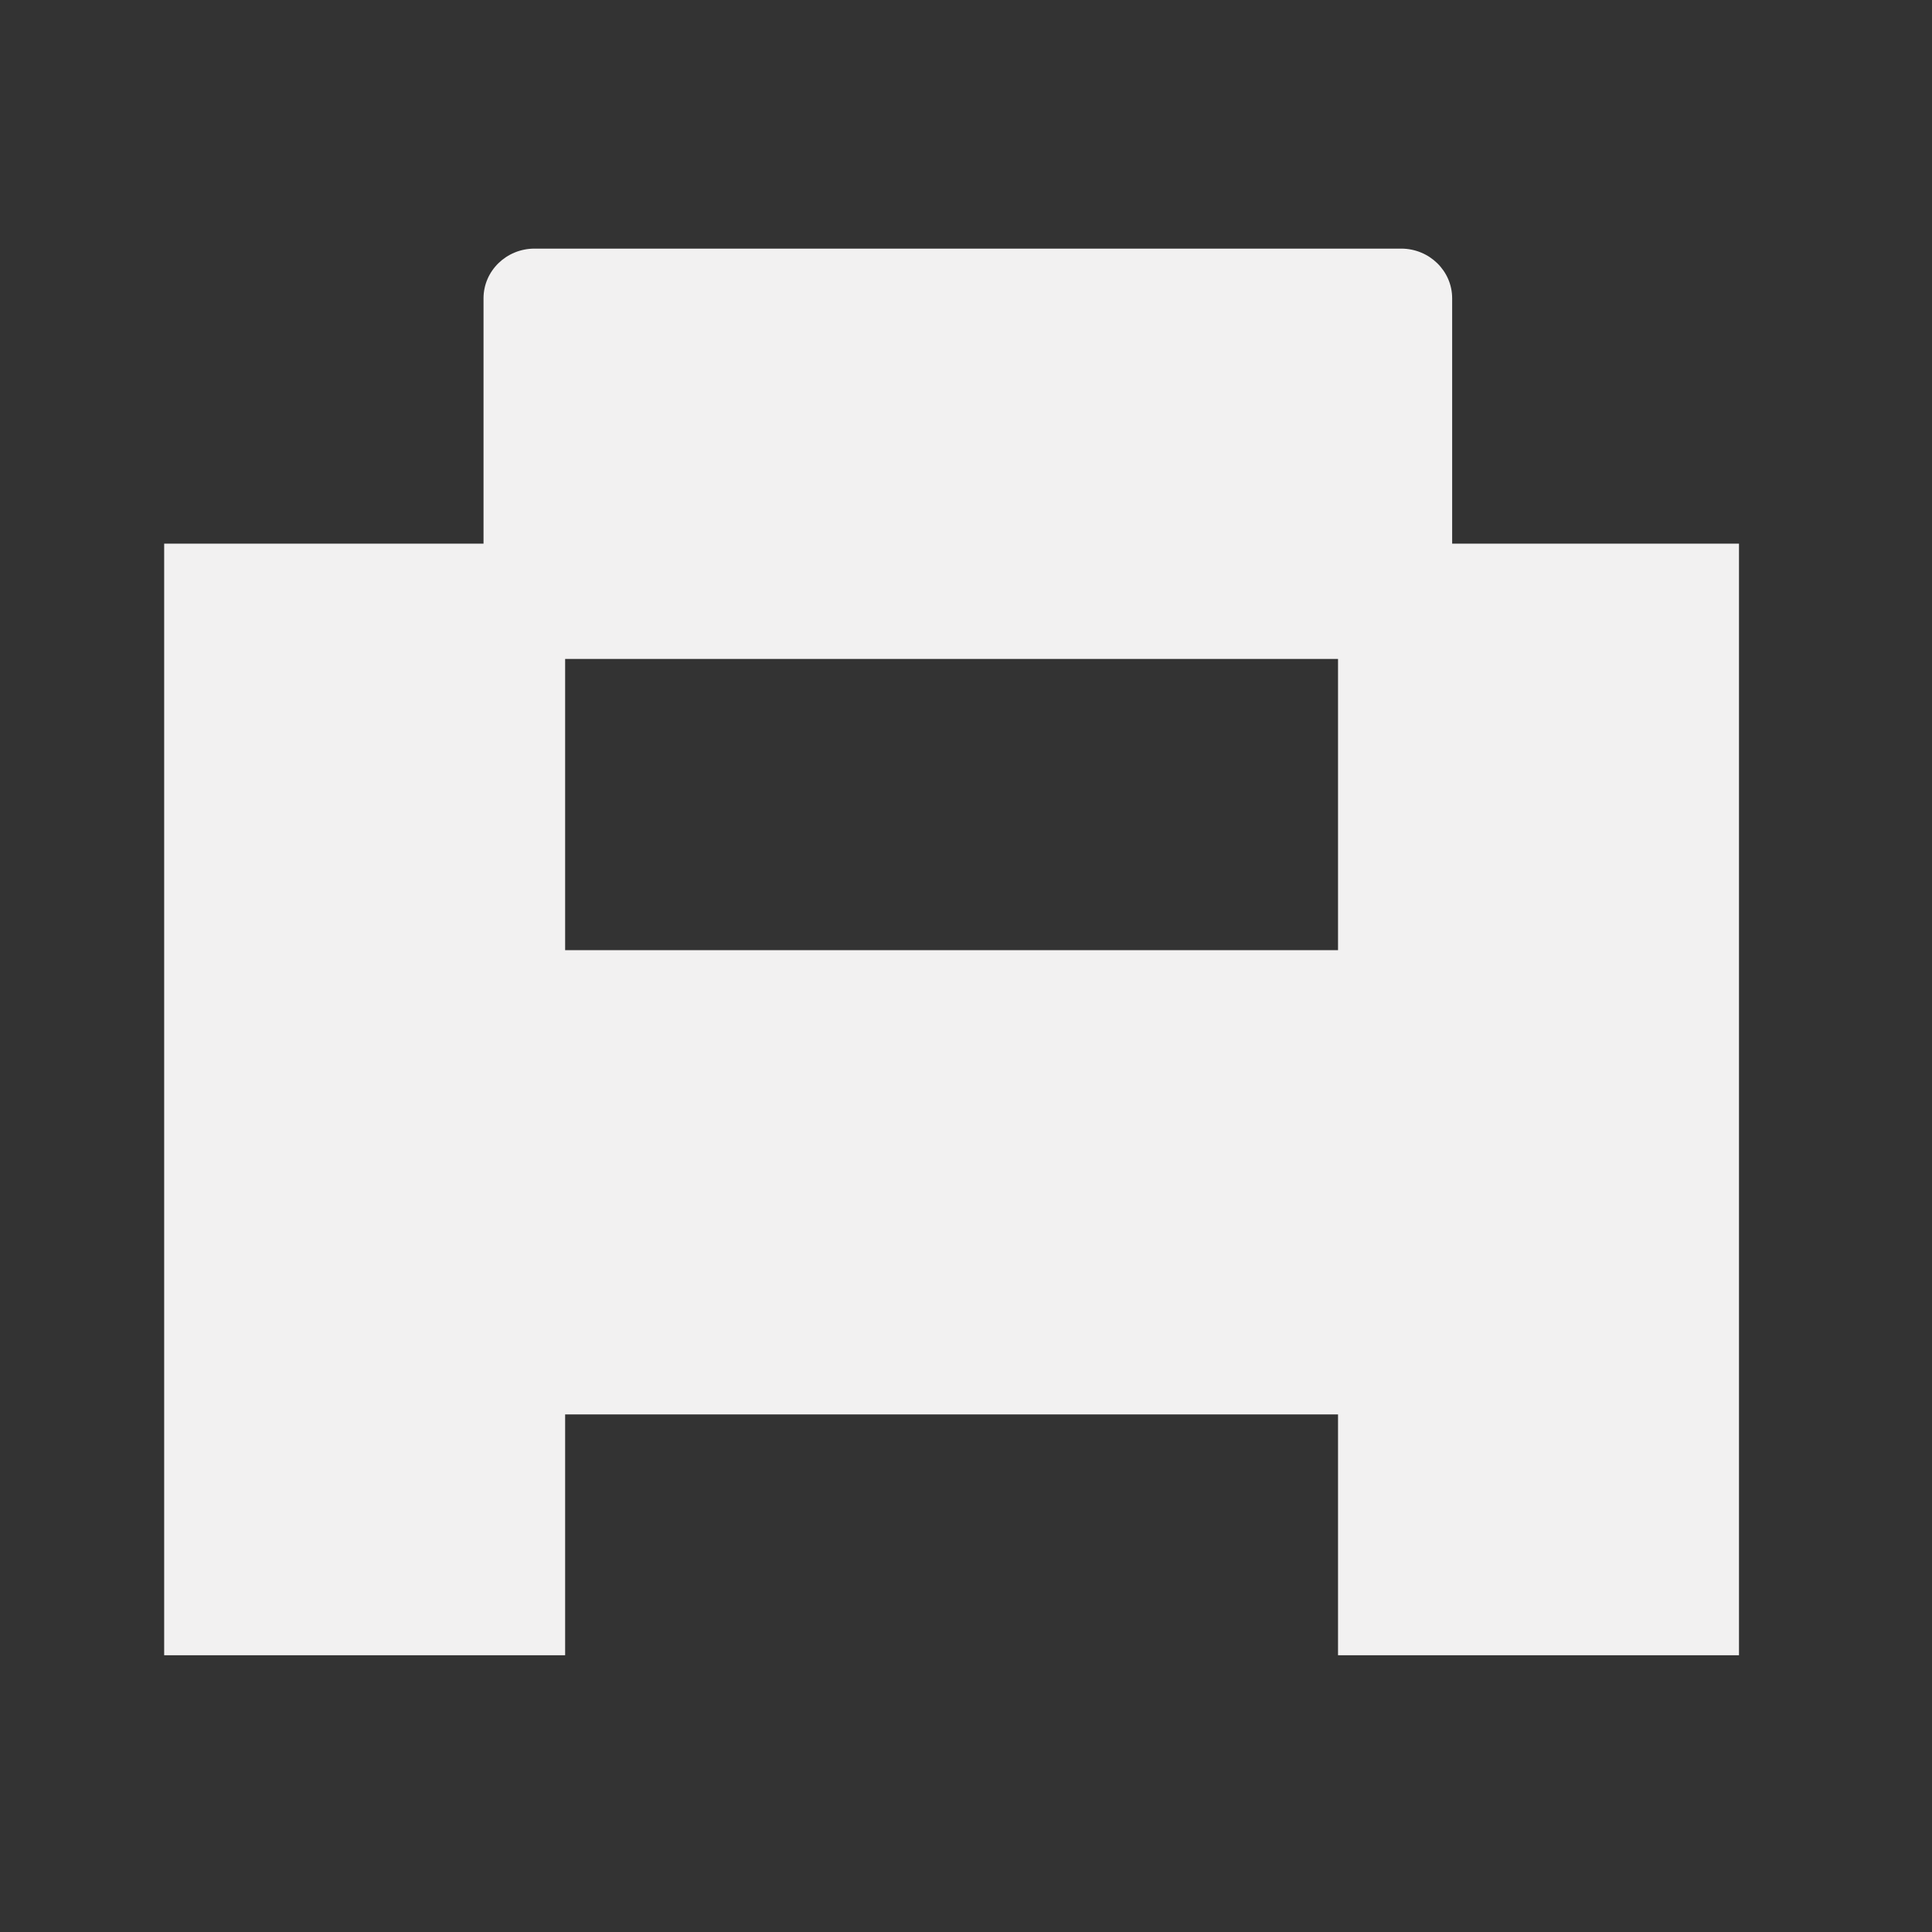 <svg width="41" height="41" viewBox="0 0 41 41" fill="none" xmlns="http://www.w3.org/2000/svg">
<rect x="0" y="0" width="41" height="41" fill="#333333" stroke="none"/>
<g clip-path="url(#clip0_603_569)">
<g clip-path="url(#clip1_603_569)">
<path d="M28.395 11.537H36.904V35.127H28.395V24.814H11.993V35.127H3.484V11.537H11.993V20.164H28.395V11.537Z" fill="#F2F1F1"/>
<path d="M11.2 22.127H29.187V30.016H11.2V22.127Z" fill="#F2F1F1"/>
<path d="M10.261 6.331C10.261 5.748 10.746 5.276 11.343 5.276H29.735C30.332 5.276 30.817 5.748 30.817 6.331V12.928C30.817 13.511 30.332 13.984 29.735 13.984H11.343C10.746 13.984 10.261 13.511 10.261 12.928V6.331Z" fill="#F2F1F1"/>
<path d="M41.502 27.719V16.174H45.44V26.777C45.44 27.602 45.648 28.354 46.065 29.031C46.481 29.708 47.036 30.25 47.73 30.656C48.425 31.05 49.188 31.247 50.021 31.247C50.867 31.247 51.631 31.05 52.312 30.656C53.006 30.25 53.555 29.708 53.959 29.031C54.376 28.354 54.584 27.602 54.584 26.777V16.174H58.522L58.541 34.646H54.603L54.584 32.651C53.94 33.415 53.139 34.018 52.18 34.462C51.22 34.905 50.192 35.127 49.094 35.127C47.693 35.127 46.418 34.794 45.269 34.129C44.121 33.464 43.206 32.571 42.524 31.451C41.843 30.33 41.502 29.086 41.502 27.719Z" fill="#F2F1F1"/>
<path d="M76.827 6.939H80.765V34.646H76.827V31.931C76.209 32.892 75.401 33.667 74.404 34.258C73.407 34.837 72.239 35.127 70.901 35.127C69.526 35.127 68.238 34.874 67.039 34.369C65.84 33.864 64.78 33.169 63.859 32.282C62.95 31.383 62.237 30.349 61.719 29.179C61.202 28.009 60.943 26.753 60.943 25.41C60.943 24.068 61.202 22.812 61.719 21.642C62.237 20.46 62.95 19.426 63.859 18.539C64.78 17.64 65.84 16.938 67.039 16.433C68.238 15.928 69.526 15.676 70.901 15.676C72.239 15.676 73.407 15.971 74.404 16.562C75.401 17.141 76.209 17.905 76.827 18.853V6.939ZM70.939 31.414C72.05 31.414 73.022 31.149 73.855 30.619C74.688 30.078 75.332 29.351 75.786 28.44C76.253 27.529 76.487 26.519 76.487 25.41C76.487 24.29 76.253 23.274 75.786 22.363C75.319 21.451 74.669 20.731 73.836 20.201C73.016 19.66 72.05 19.389 70.939 19.389C69.841 19.389 68.838 19.66 67.929 20.201C67.033 20.743 66.314 21.47 65.771 22.381C65.241 23.292 64.976 24.302 64.976 25.41C64.976 26.531 65.247 27.547 65.79 28.458C66.345 29.357 67.071 30.078 67.967 30.619C68.876 31.149 69.866 31.414 70.939 31.414Z" fill="#F2F1F1"/>
<path d="M99.771 16.174H103.709V34.646H99.752L99.601 31.968C99.046 32.916 98.294 33.68 97.348 34.258C96.401 34.837 95.284 35.127 93.997 35.127C92.609 35.127 91.302 34.874 90.078 34.369C88.854 33.852 87.774 33.138 86.84 32.227C85.919 31.315 85.2 30.268 84.682 29.086C84.165 27.892 83.906 26.611 83.906 25.244C83.906 23.927 84.158 22.689 84.663 21.531C85.168 20.361 85.868 19.339 86.765 18.465C87.661 17.591 88.696 16.907 89.87 16.415C91.056 15.91 92.325 15.657 93.675 15.657C95.051 15.657 96.262 15.965 97.31 16.581C98.37 17.184 99.247 17.96 99.942 18.908L99.771 16.174ZM93.902 31.414C95.013 31.414 95.985 31.149 96.818 30.619C97.651 30.078 98.294 29.351 98.749 28.44C99.216 27.529 99.449 26.519 99.449 25.41C99.449 24.29 99.216 23.274 98.749 22.363C98.282 21.451 97.632 20.731 96.799 20.201C95.978 19.66 95.013 19.389 93.902 19.389C92.804 19.389 91.801 19.66 90.892 20.201C89.983 20.743 89.264 21.47 88.734 22.381C88.204 23.292 87.939 24.302 87.939 25.41C87.939 26.531 88.21 27.547 88.753 28.458C89.308 29.357 90.034 30.078 90.93 30.619C91.839 31.149 92.829 31.414 93.902 31.414Z" fill="#F2F1F1"/>
<path d="M106.397 34.646L113.326 25.373L106.435 16.138H111.3L115.75 22.085L120.218 16.138H125.064L118.192 25.373L125.121 34.646H120.255L115.75 28.625L111.263 34.646H106.397Z" fill="#F2F1F1"/>
<path d="M128.194 16.174H132.132V34.646H128.194V16.174ZM130.201 13.496C129.595 13.496 129.091 13.305 128.687 12.924C128.283 12.542 128.081 12.062 128.081 11.483C128.081 10.916 128.283 10.442 128.687 10.06C129.091 9.666 129.589 9.469 130.182 9.469C130.763 9.469 131.255 9.666 131.659 10.06C132.063 10.442 132.265 10.916 132.265 11.483C132.265 12.062 132.063 12.542 131.659 12.924C131.268 13.305 130.782 13.496 130.201 13.496Z" fill="#F2F1F1"/>
<path d="M144.66 35.127C142.918 35.127 141.328 34.69 139.889 33.815C138.462 32.941 137.32 31.771 136.462 30.305C135.616 28.828 135.193 27.196 135.193 25.41C135.193 24.056 135.44 22.794 135.932 21.624C136.424 20.442 137.099 19.407 137.958 18.52C138.828 17.622 139.838 16.92 140.987 16.415C142.135 15.91 143.36 15.657 144.66 15.657C146.401 15.657 147.985 16.095 149.412 16.969C150.851 17.843 151.993 19.019 152.838 20.497C153.697 21.975 154.126 23.613 154.126 25.41C154.126 26.753 153.88 28.009 153.387 29.179C152.895 30.349 152.214 31.383 151.343 32.282C150.485 33.169 149.481 33.864 148.333 34.369C147.197 34.874 145.972 35.127 144.66 35.127ZM144.66 31.285C145.707 31.285 146.648 31.014 147.481 30.472C148.314 29.93 148.97 29.216 149.45 28.329C149.942 27.43 150.188 26.457 150.188 25.41C150.188 24.339 149.935 23.354 149.431 22.455C148.938 21.556 148.276 20.842 147.443 20.312C146.61 19.77 145.682 19.5 144.66 19.5C143.625 19.5 142.684 19.77 141.839 20.312C141.006 20.854 140.343 21.575 139.851 22.473C139.371 23.372 139.131 24.351 139.131 25.41C139.131 26.506 139.384 27.498 139.889 28.384C140.394 29.271 141.062 29.979 141.896 30.509C142.741 31.026 143.663 31.285 144.66 31.285Z" fill="#F2F1F1"/>
<path d="M156.058 27.719V16.174H159.995V26.777C159.995 27.602 160.204 28.354 160.62 29.031C161.037 29.708 161.592 30.25 162.286 30.656C162.98 31.05 163.744 31.247 164.577 31.247C165.423 31.247 166.186 31.05 166.868 30.656C167.562 30.25 168.111 29.708 168.515 29.031C168.932 28.354 169.14 27.602 169.14 26.777V16.174H173.078L173.097 34.646H169.159L169.14 32.651C168.496 33.415 167.695 34.018 166.735 34.462C165.776 34.905 164.748 35.127 163.649 35.127C162.248 35.127 160.974 34.794 159.825 34.129C158.677 33.464 157.761 32.571 157.08 31.451C156.398 30.33 156.058 29.086 156.058 27.719Z" fill="#F2F1F1"/>
<path d="M182.573 34.997C181.576 34.936 180.604 34.739 179.658 34.406C178.711 34.074 177.878 33.624 177.159 33.058C176.452 32.479 175.922 31.802 175.568 31.026L178.919 29.622C179.083 29.954 179.367 30.281 179.771 30.601C180.188 30.921 180.674 31.186 181.229 31.395C181.784 31.592 182.365 31.691 182.971 31.691C183.564 31.691 184.113 31.611 184.618 31.451C185.135 31.278 185.558 31.02 185.886 30.675C186.215 30.33 186.379 29.918 186.379 29.437C186.379 28.895 186.189 28.477 185.811 28.181C185.445 27.873 184.984 27.639 184.429 27.479C183.873 27.319 183.318 27.165 182.763 27.017C181.526 26.747 180.39 26.377 179.355 25.909C178.332 25.429 177.518 24.819 176.912 24.081C176.307 23.329 176.004 22.412 176.004 21.328C176.004 20.146 176.332 19.124 176.988 18.262C177.645 17.387 178.503 16.716 179.563 16.248C180.636 15.78 181.778 15.546 182.99 15.546C184.504 15.546 185.893 15.861 187.155 16.489C188.417 17.117 189.383 17.979 190.052 19.075L186.928 20.885C186.738 20.515 186.454 20.183 186.076 19.887C185.697 19.592 185.268 19.358 184.788 19.185C184.309 19.001 183.81 18.896 183.293 18.871C182.649 18.847 182.049 18.921 181.494 19.093C180.951 19.253 180.516 19.512 180.188 19.869C179.86 20.226 179.696 20.682 179.696 21.236C179.696 21.778 179.891 22.184 180.282 22.455C180.674 22.714 181.166 22.923 181.759 23.083C182.365 23.243 182.983 23.422 183.615 23.619C184.738 23.963 185.792 24.388 186.776 24.893C187.761 25.386 188.556 25.995 189.162 26.722C189.768 27.448 190.058 28.335 190.033 29.382C190.033 30.54 189.673 31.555 188.953 32.43C188.247 33.304 187.325 33.969 186.189 34.425C185.053 34.88 183.848 35.071 182.573 34.997Z" fill="#F2F1F1"/>
</g>
</g>
<defs>
<clipPath id="clip0_603_569">
<rect width="40" height="40" fill="white" transform="translate(0.5 0.5)"/>
</clipPath>
<clipPath id="clip1_603_569">
<rect width="40" height="37.612" fill="white" transform="translate(0.5 1.694)"/>
</clipPath>
</defs>
</svg>
